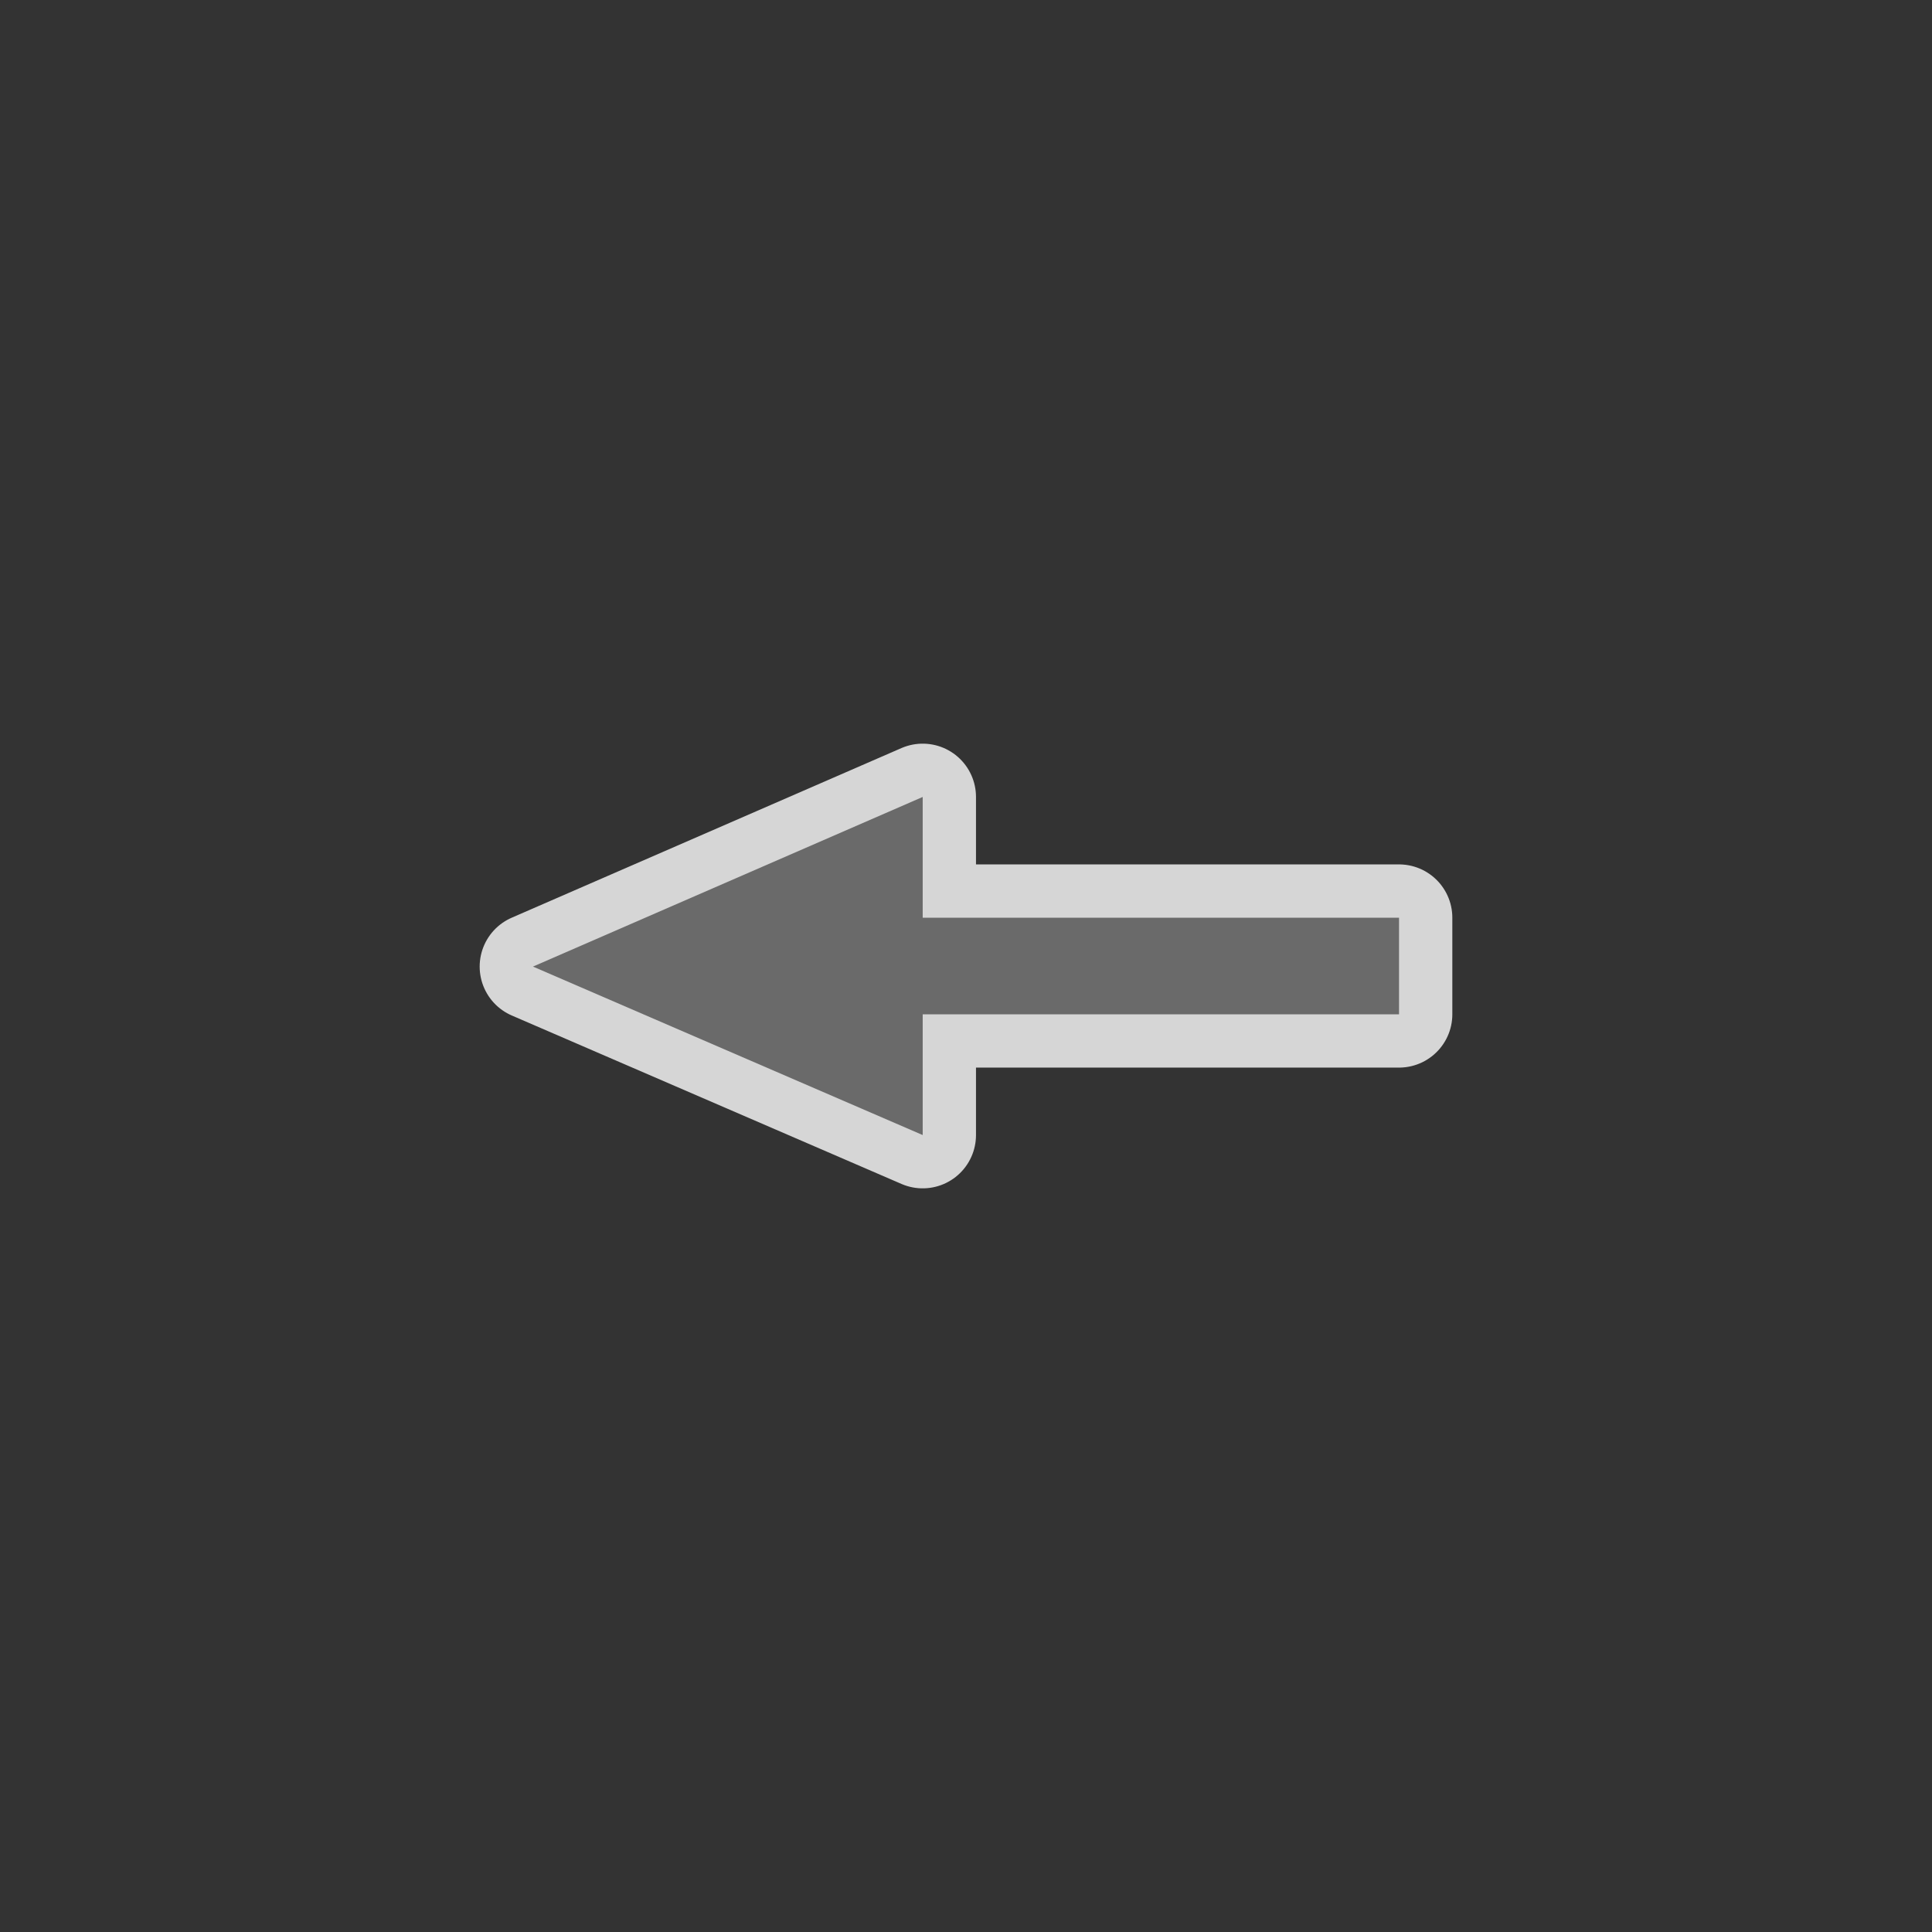 <?xml version="1.0" encoding="UTF-8" standalone="no"?>
<svg xmlns="http://www.w3.org/2000/svg" height="580" width="580" version="1.0">
 <rect width="100%" height="100%" fill="#333333" stroke="none"/>
 <path opacity=".8" stroke-linejoin="round" style="color:#000000;shape-rendering:auto;color-rendering:auto;image-rendering:auto" d="m420 275.5h-143v-36.25l-117 50.925 117 50.575v-36.25h143z" stroke="#fff" stroke-width="32" fill="none"/>
 <path fill="#6a6a6a" d="m420 275.5h-143v-36.25l-117 50.925 117 50.575v-36.25h143z"/>
</svg>
